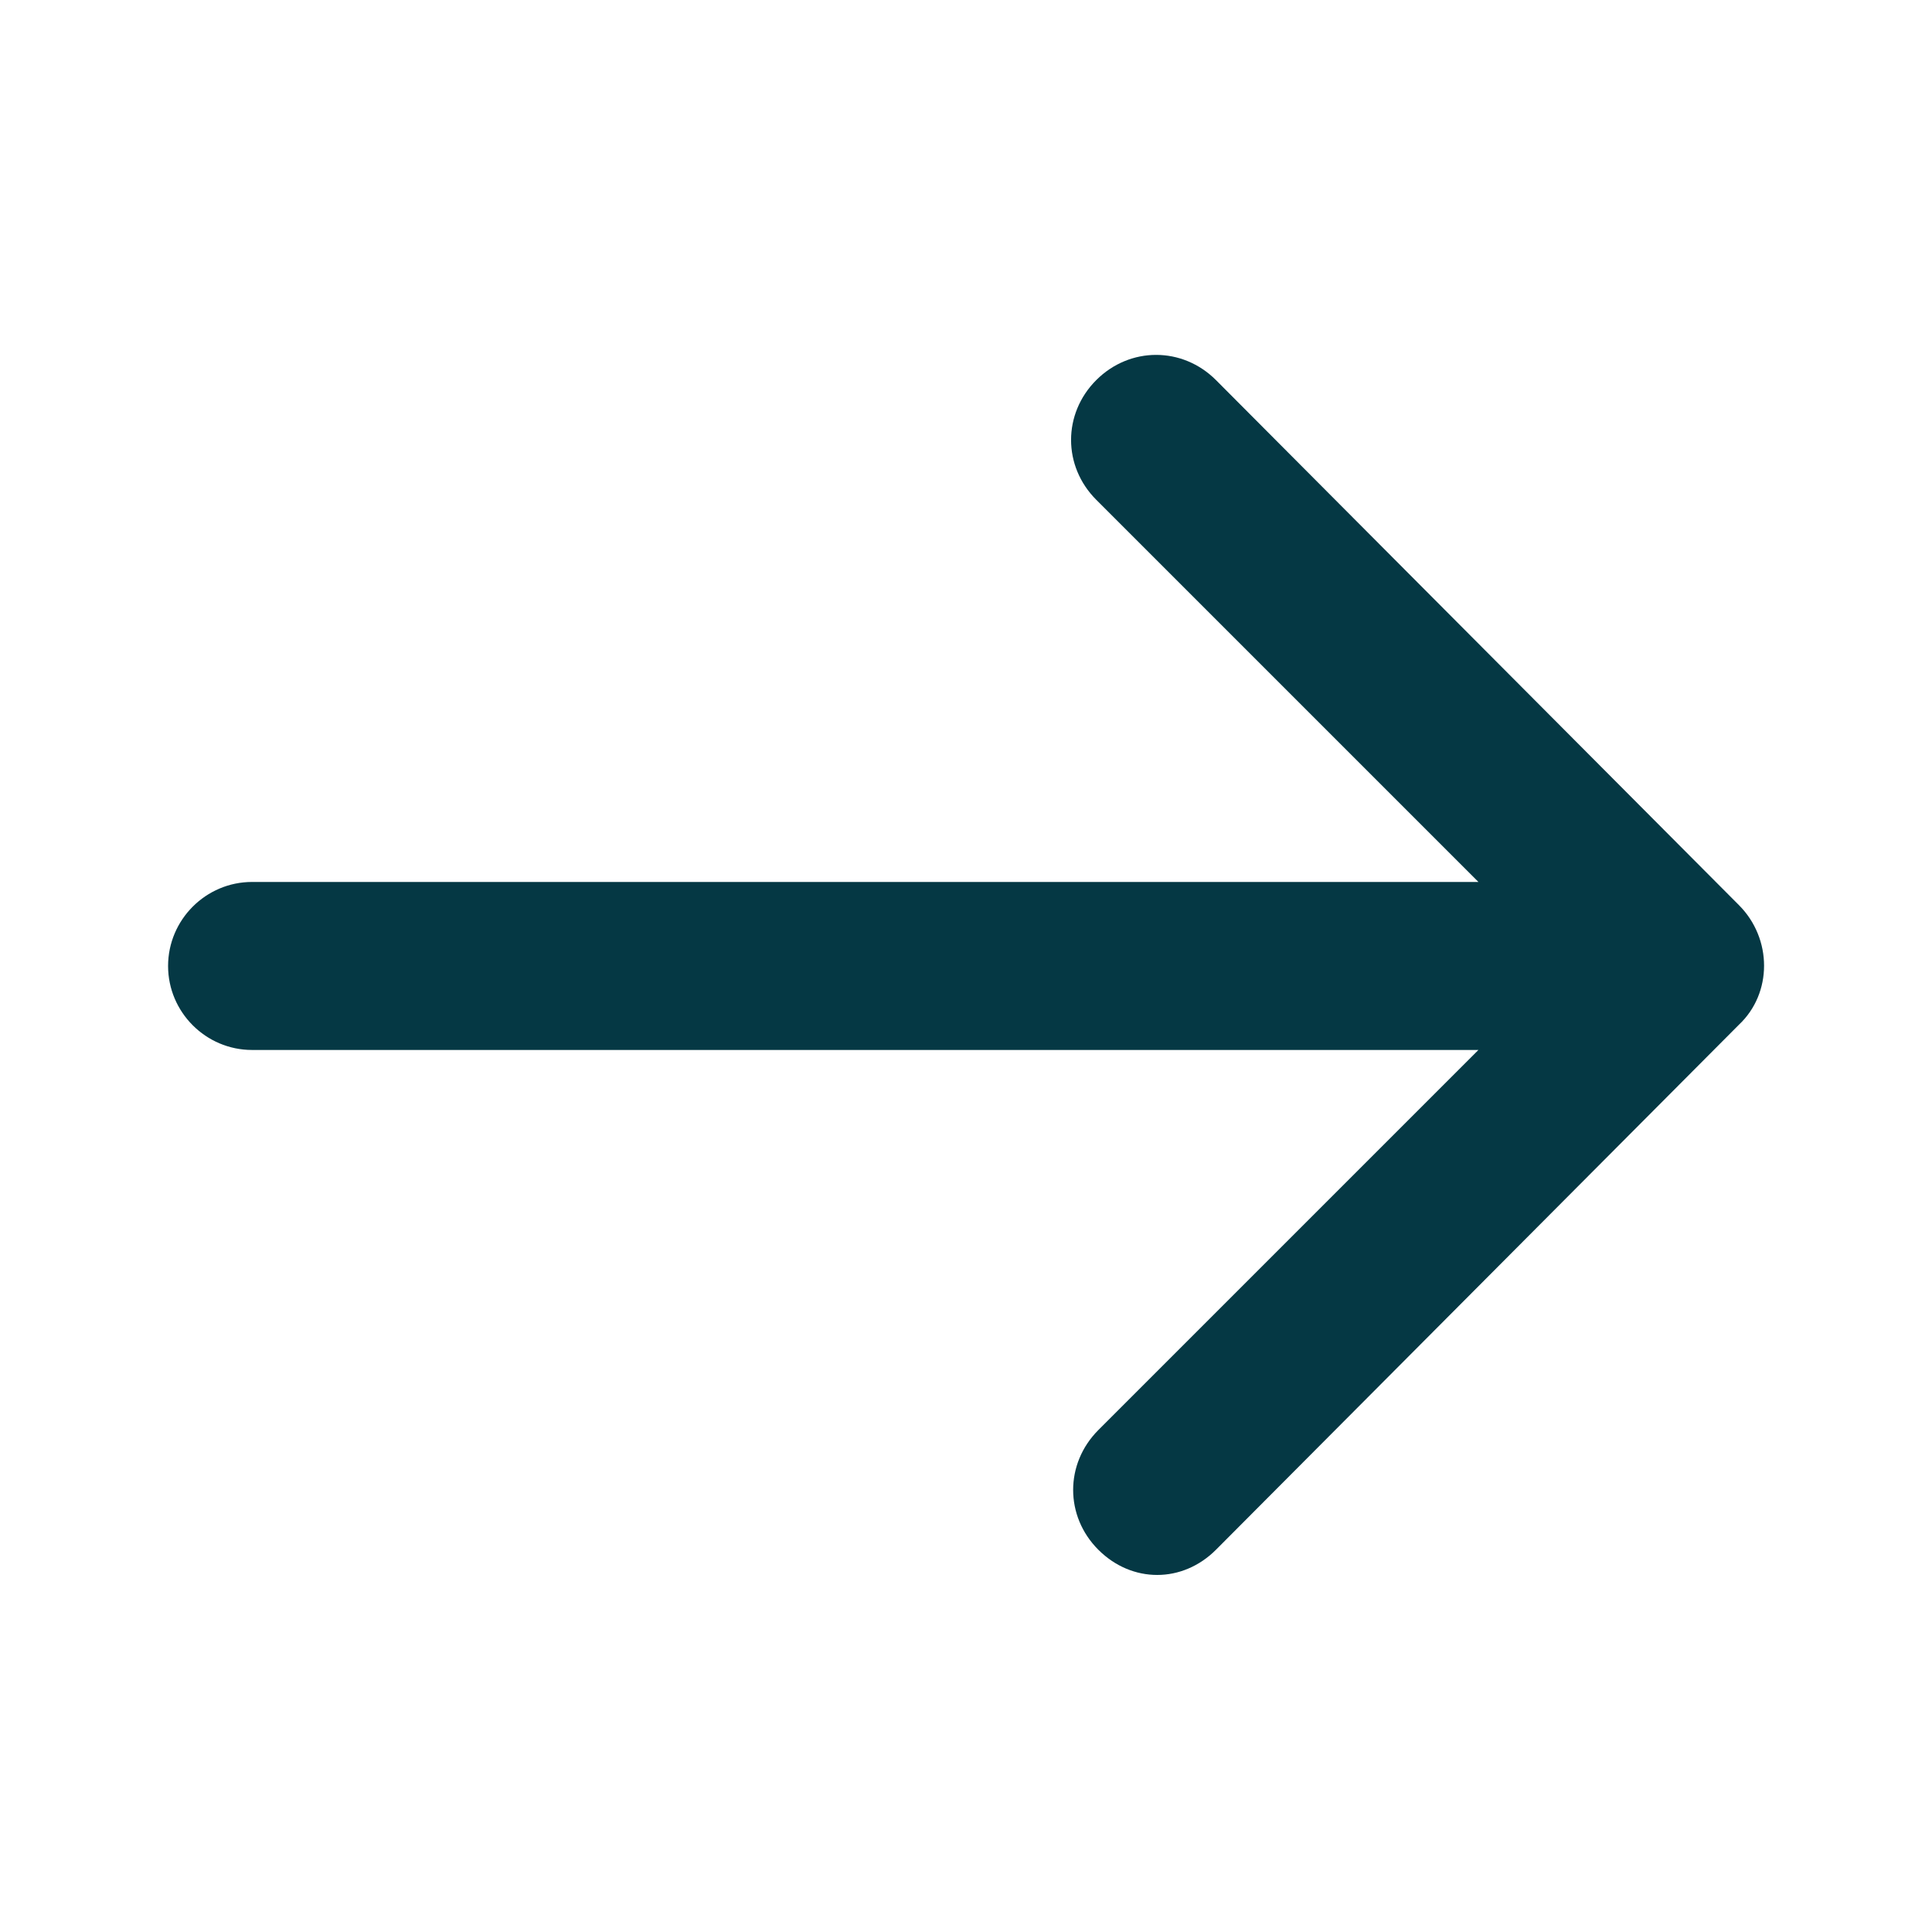 <svg width="26" height="26" viewBox="0 0 26 26" fill="none" xmlns="http://www.w3.org/2000/svg">
<path d="M23.401 13.791L16.364 20.856C16.138 21.082 15.855 21.195 15.573 21.195C15.29 21.195 15.007 21.082 14.781 20.856C14.329 20.404 14.329 19.698 14.781 19.245L19.896 14.13H3.392C2.77 14.13 2.262 13.621 2.262 13C2.262 12.378 2.77 11.869 3.392 11.869H19.896L14.753 6.726C14.301 6.274 14.301 5.567 14.753 5.115C15.205 4.663 15.912 4.663 16.364 5.115L23.401 12.18C23.853 12.632 23.853 13.367 23.401 13.791Z" fill="#053844"/>
</svg>
